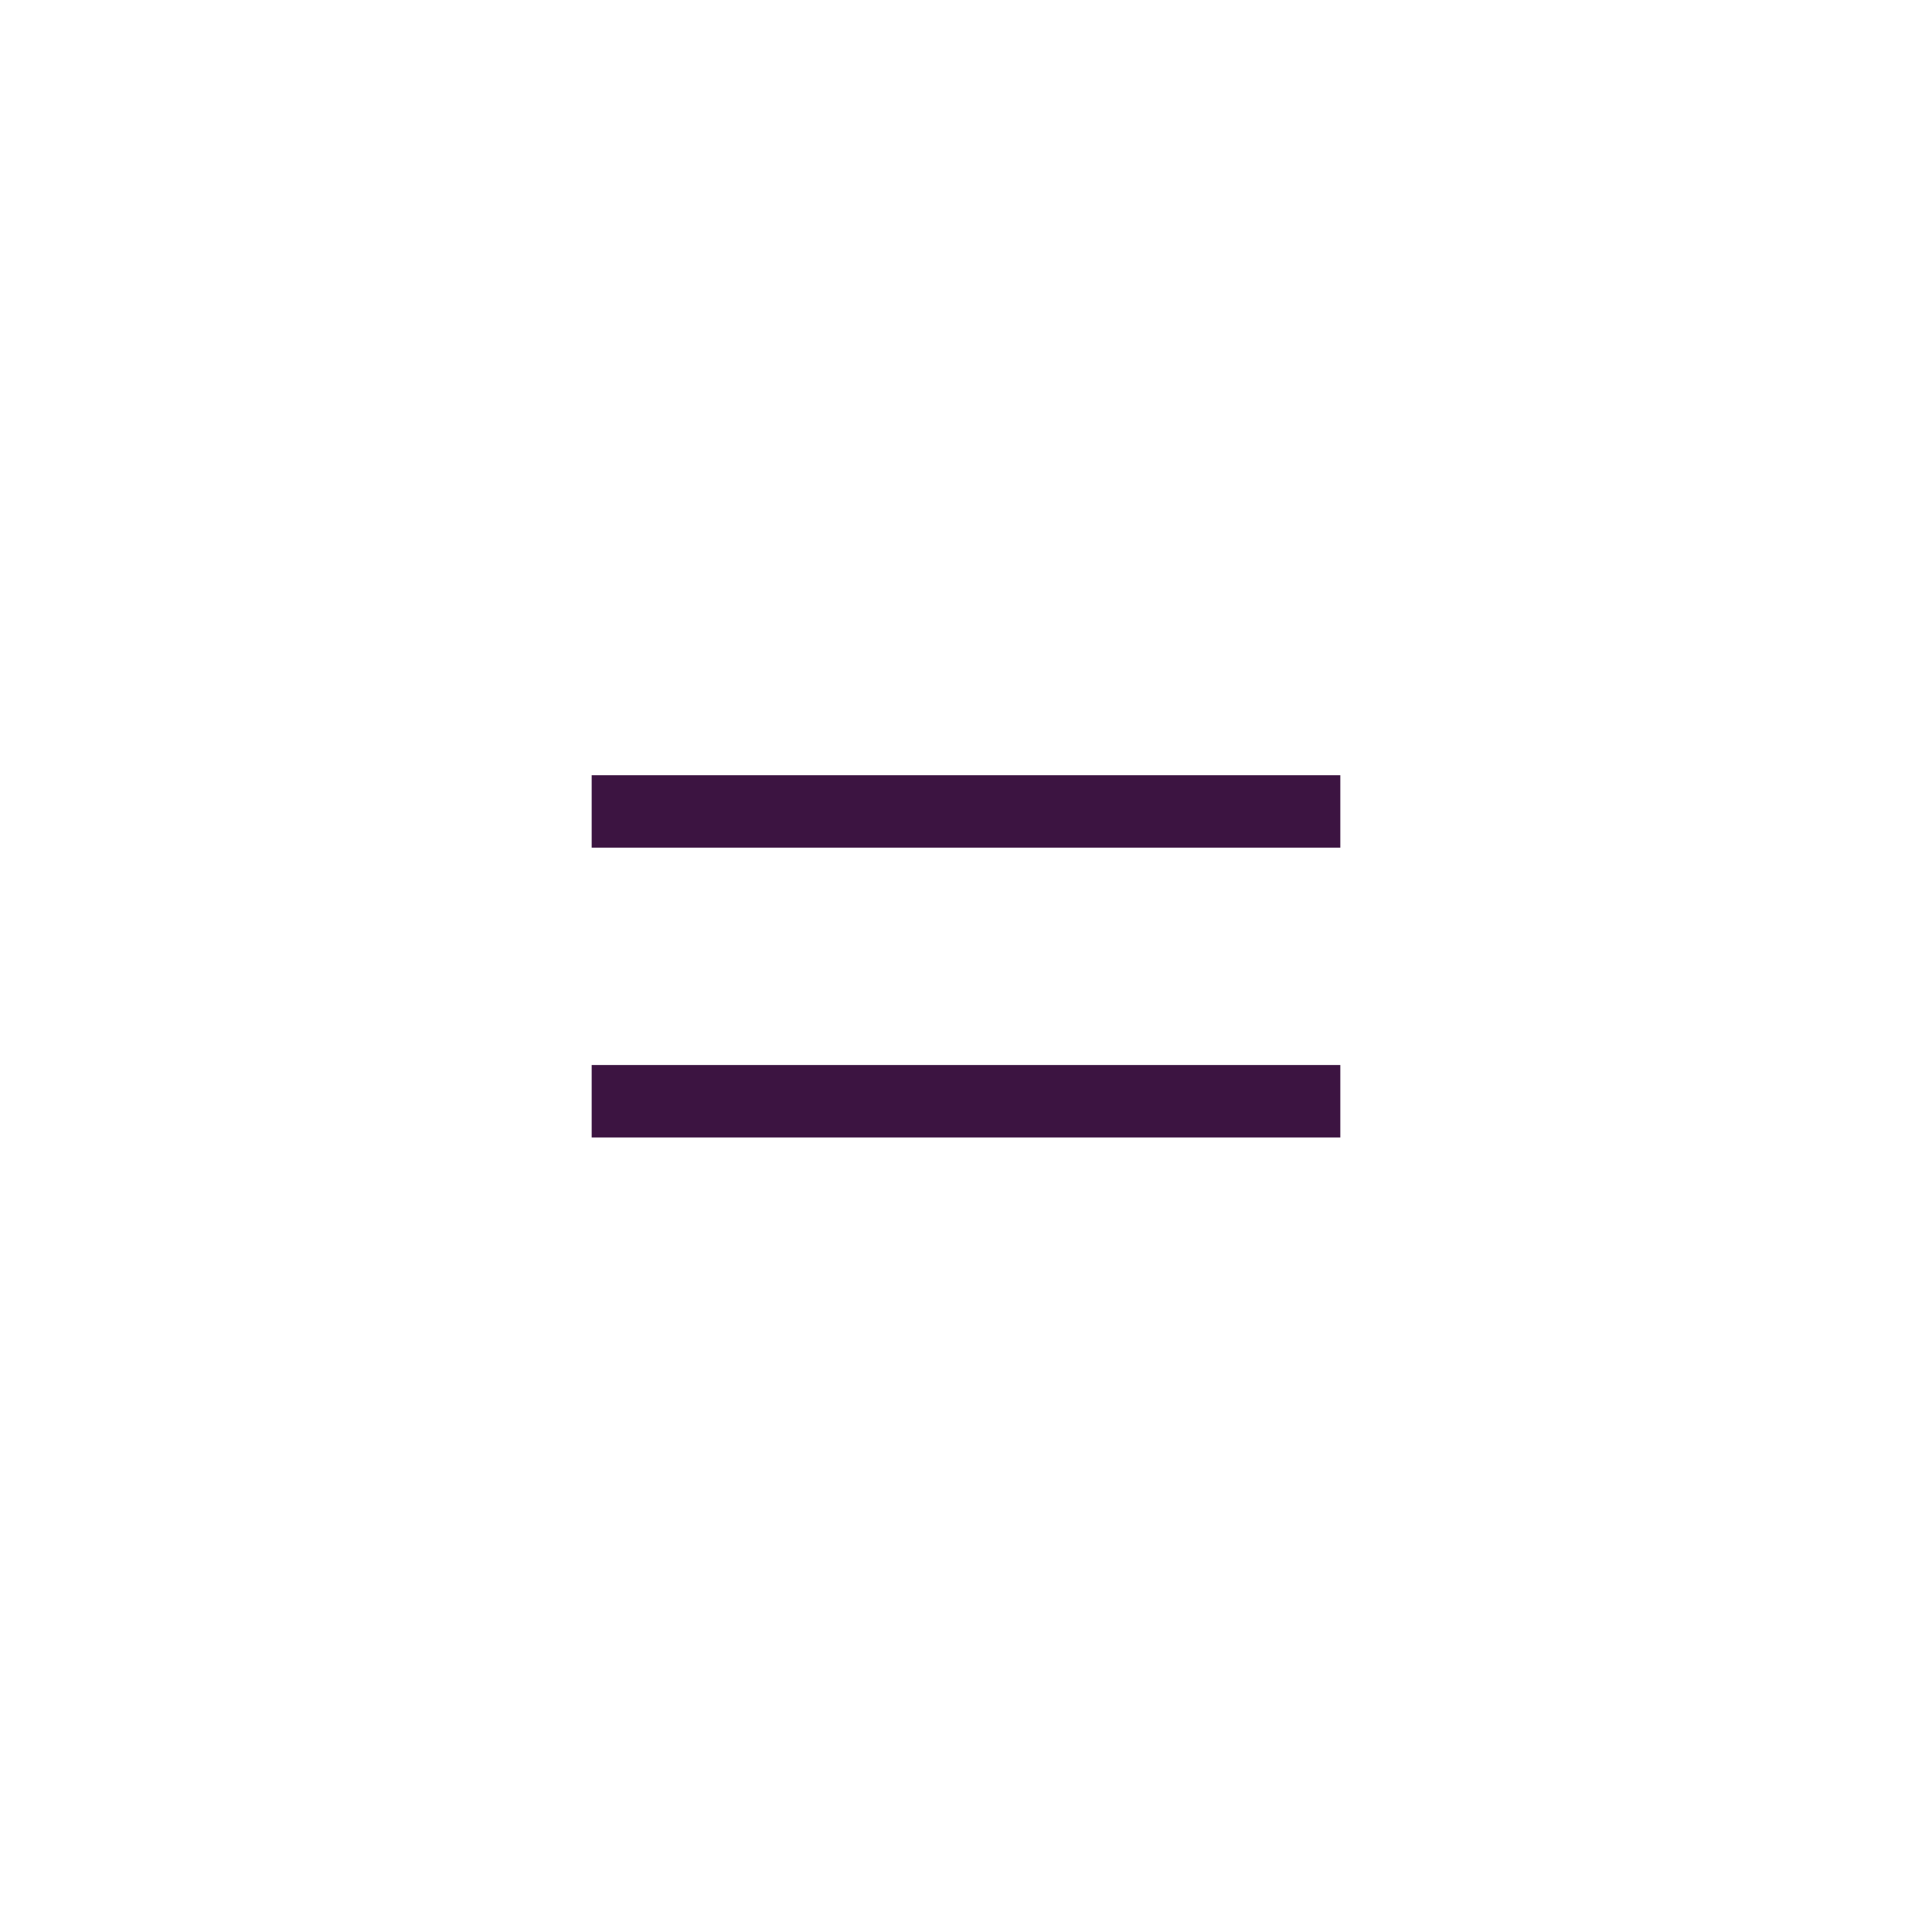 <svg version="1.2" xmlns="http://www.w3.org/2000/svg" viewBox="0 0 40 40" width="40" height="40">
	<title>Icones-svg</title>
	<style>
		.s0 { fill: none;stroke: #3c1441;stroke-linecap: square;stroke-linejoin: round;stroke-width: 1.5 } 
	</style>
	<path id="Layer" fill-rule="evenodd" class="s0" d="m13 22.8h14m-14-6h14"/>
</svg>